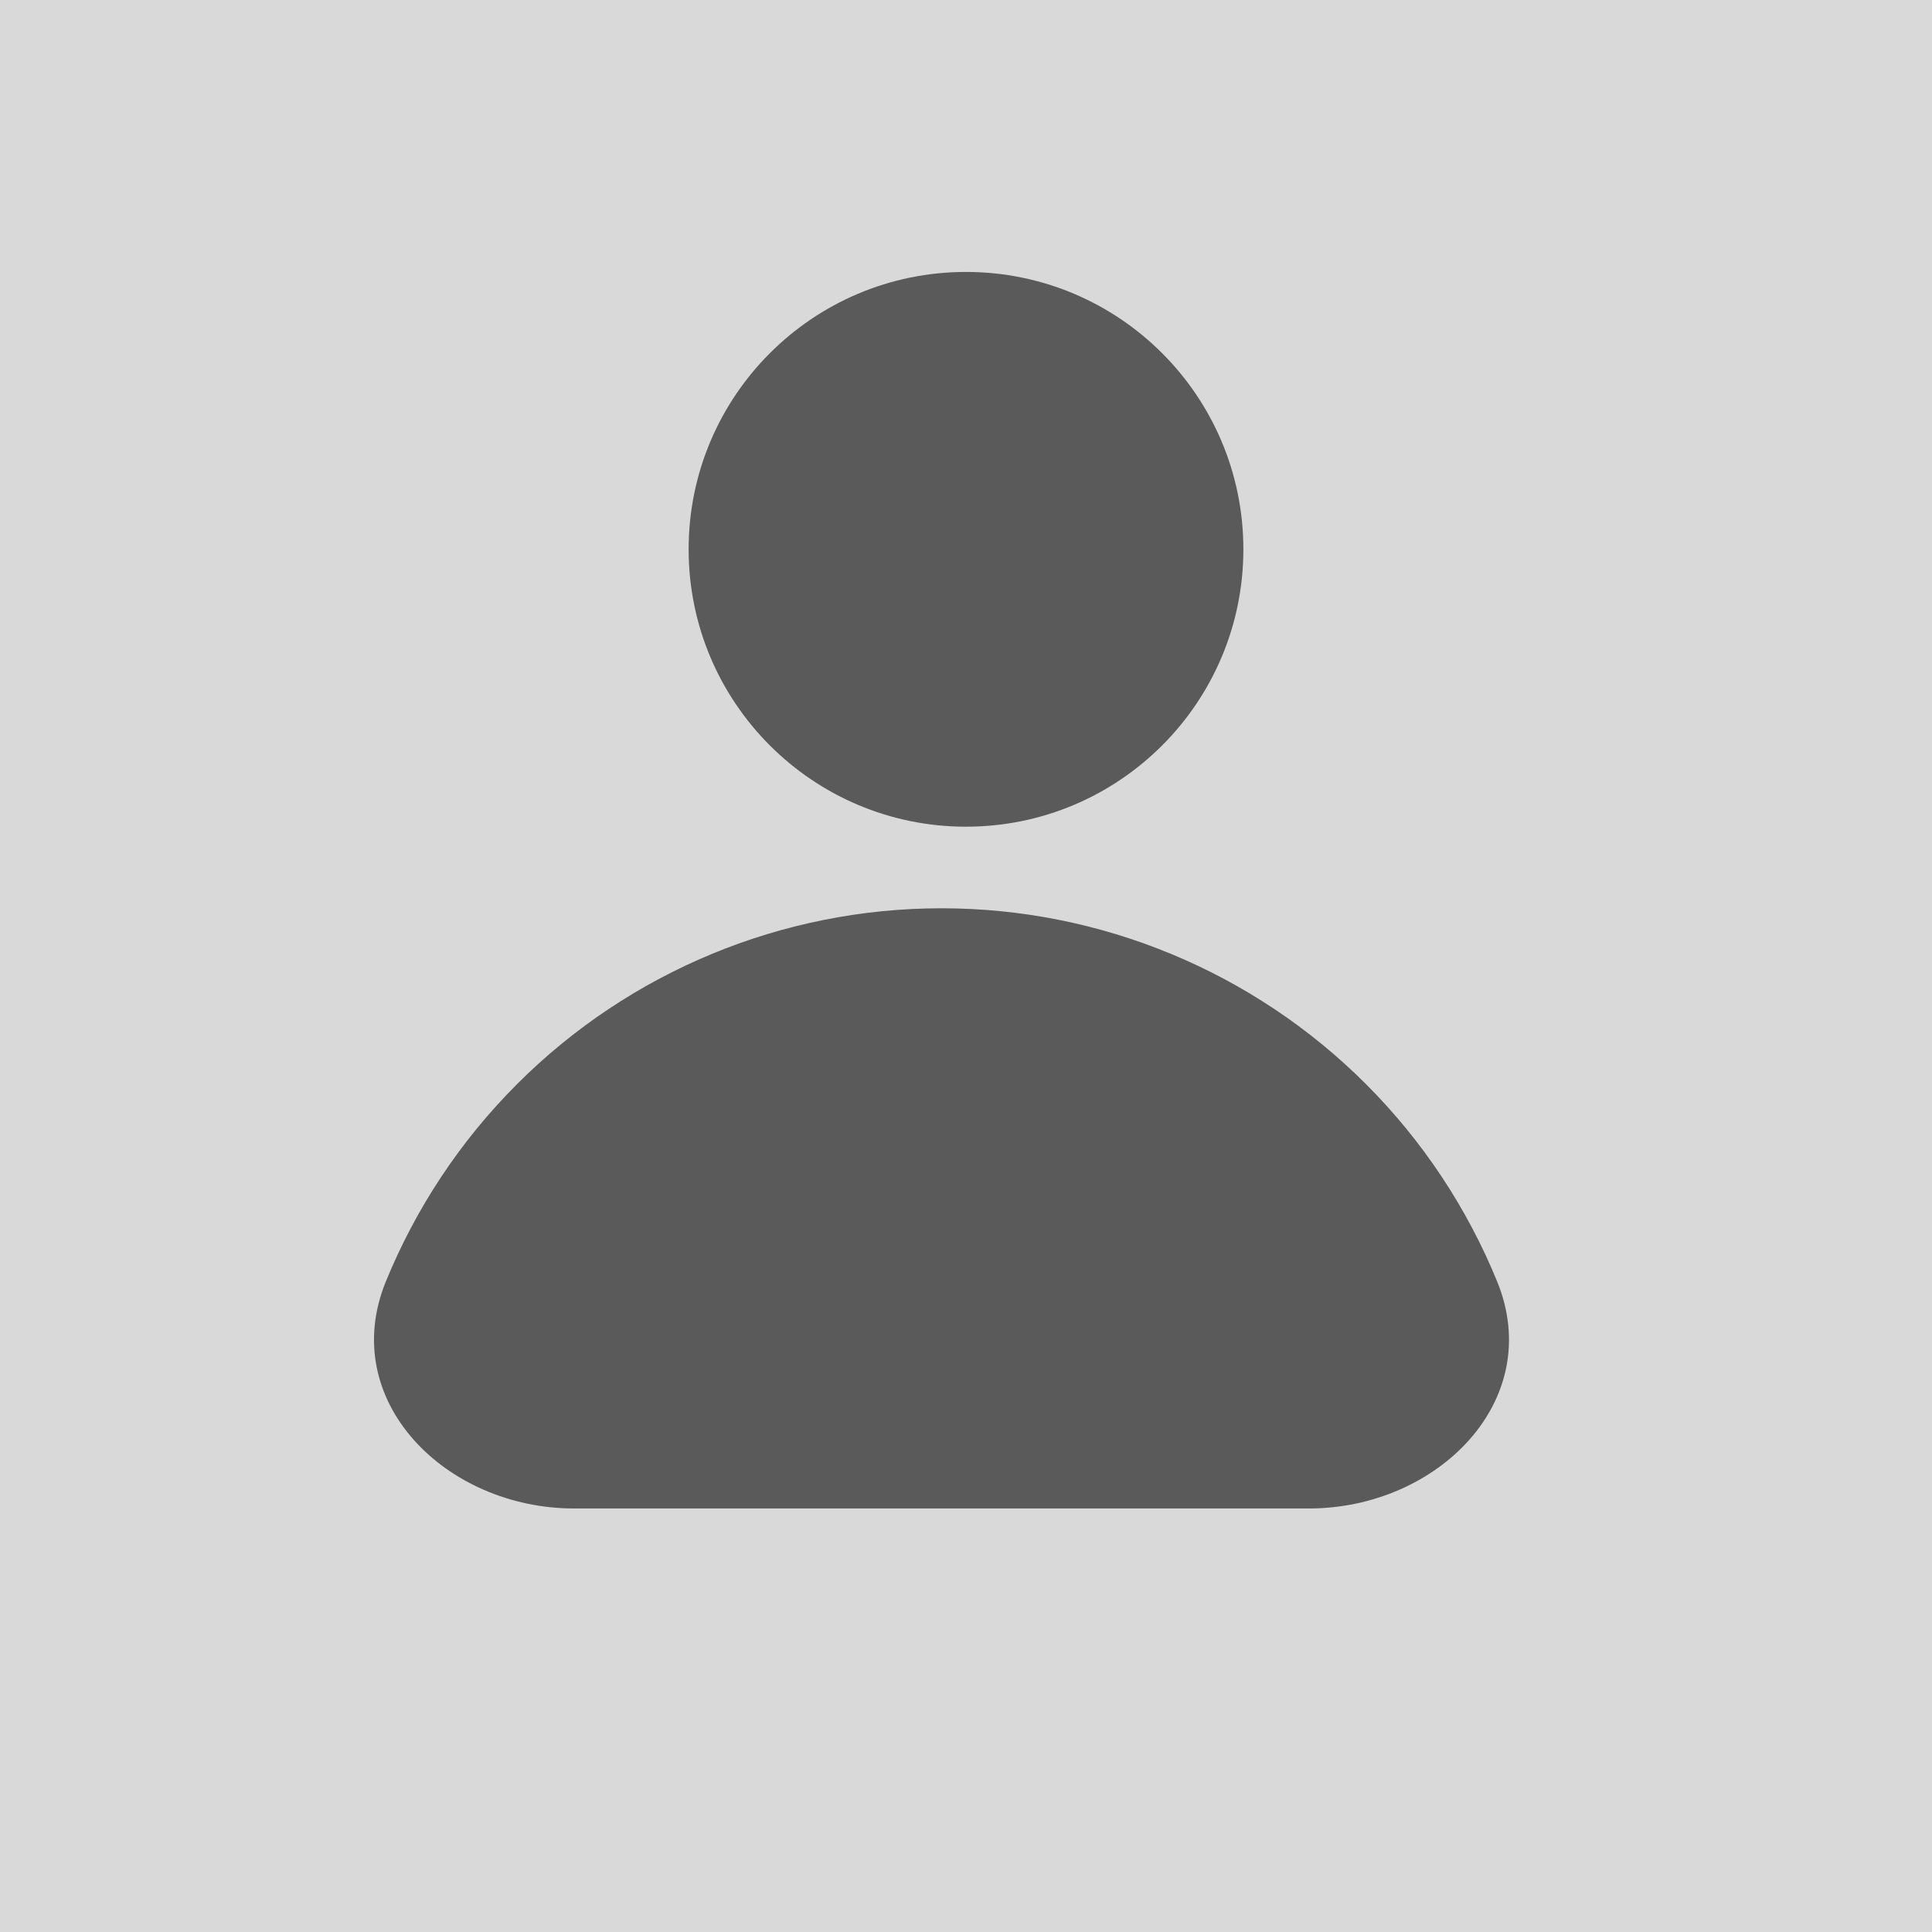 <svg width="83" height="83" viewBox="0 0 83 83" fill="none" xmlns="http://www.w3.org/2000/svg">
<rect width="83" height="83" fill="#D9D9D9"/>
<mask id="mask0_1166_7" style="mask-type:alpha" maskUnits="userSpaceOnUse" x="11" y="35" width="61" height="36">
<rect x="11.505" y="35.516" width="59.99" height="34.731" fill="#D9D9D9"/>
</mask>
<g mask="url(#mask0_1166_7)">
<path d="M56.233 64.805C61.756 64.805 66.406 60.166 64.318 55.053C63.033 51.909 61.129 49.02 58.681 46.572C53.845 41.736 47.286 39.02 40.448 39.02C33.609 39.02 27.05 41.736 22.215 46.572C19.767 49.02 17.862 51.909 16.577 55.053C14.489 60.166 19.14 64.805 24.662 64.805L40.448 64.805H56.233Z" fill="#5A5A5A"/>
</g>
<circle cx="41.5" cy="23.599" r="11.916" fill="#5A5A5A"/>
</svg>
